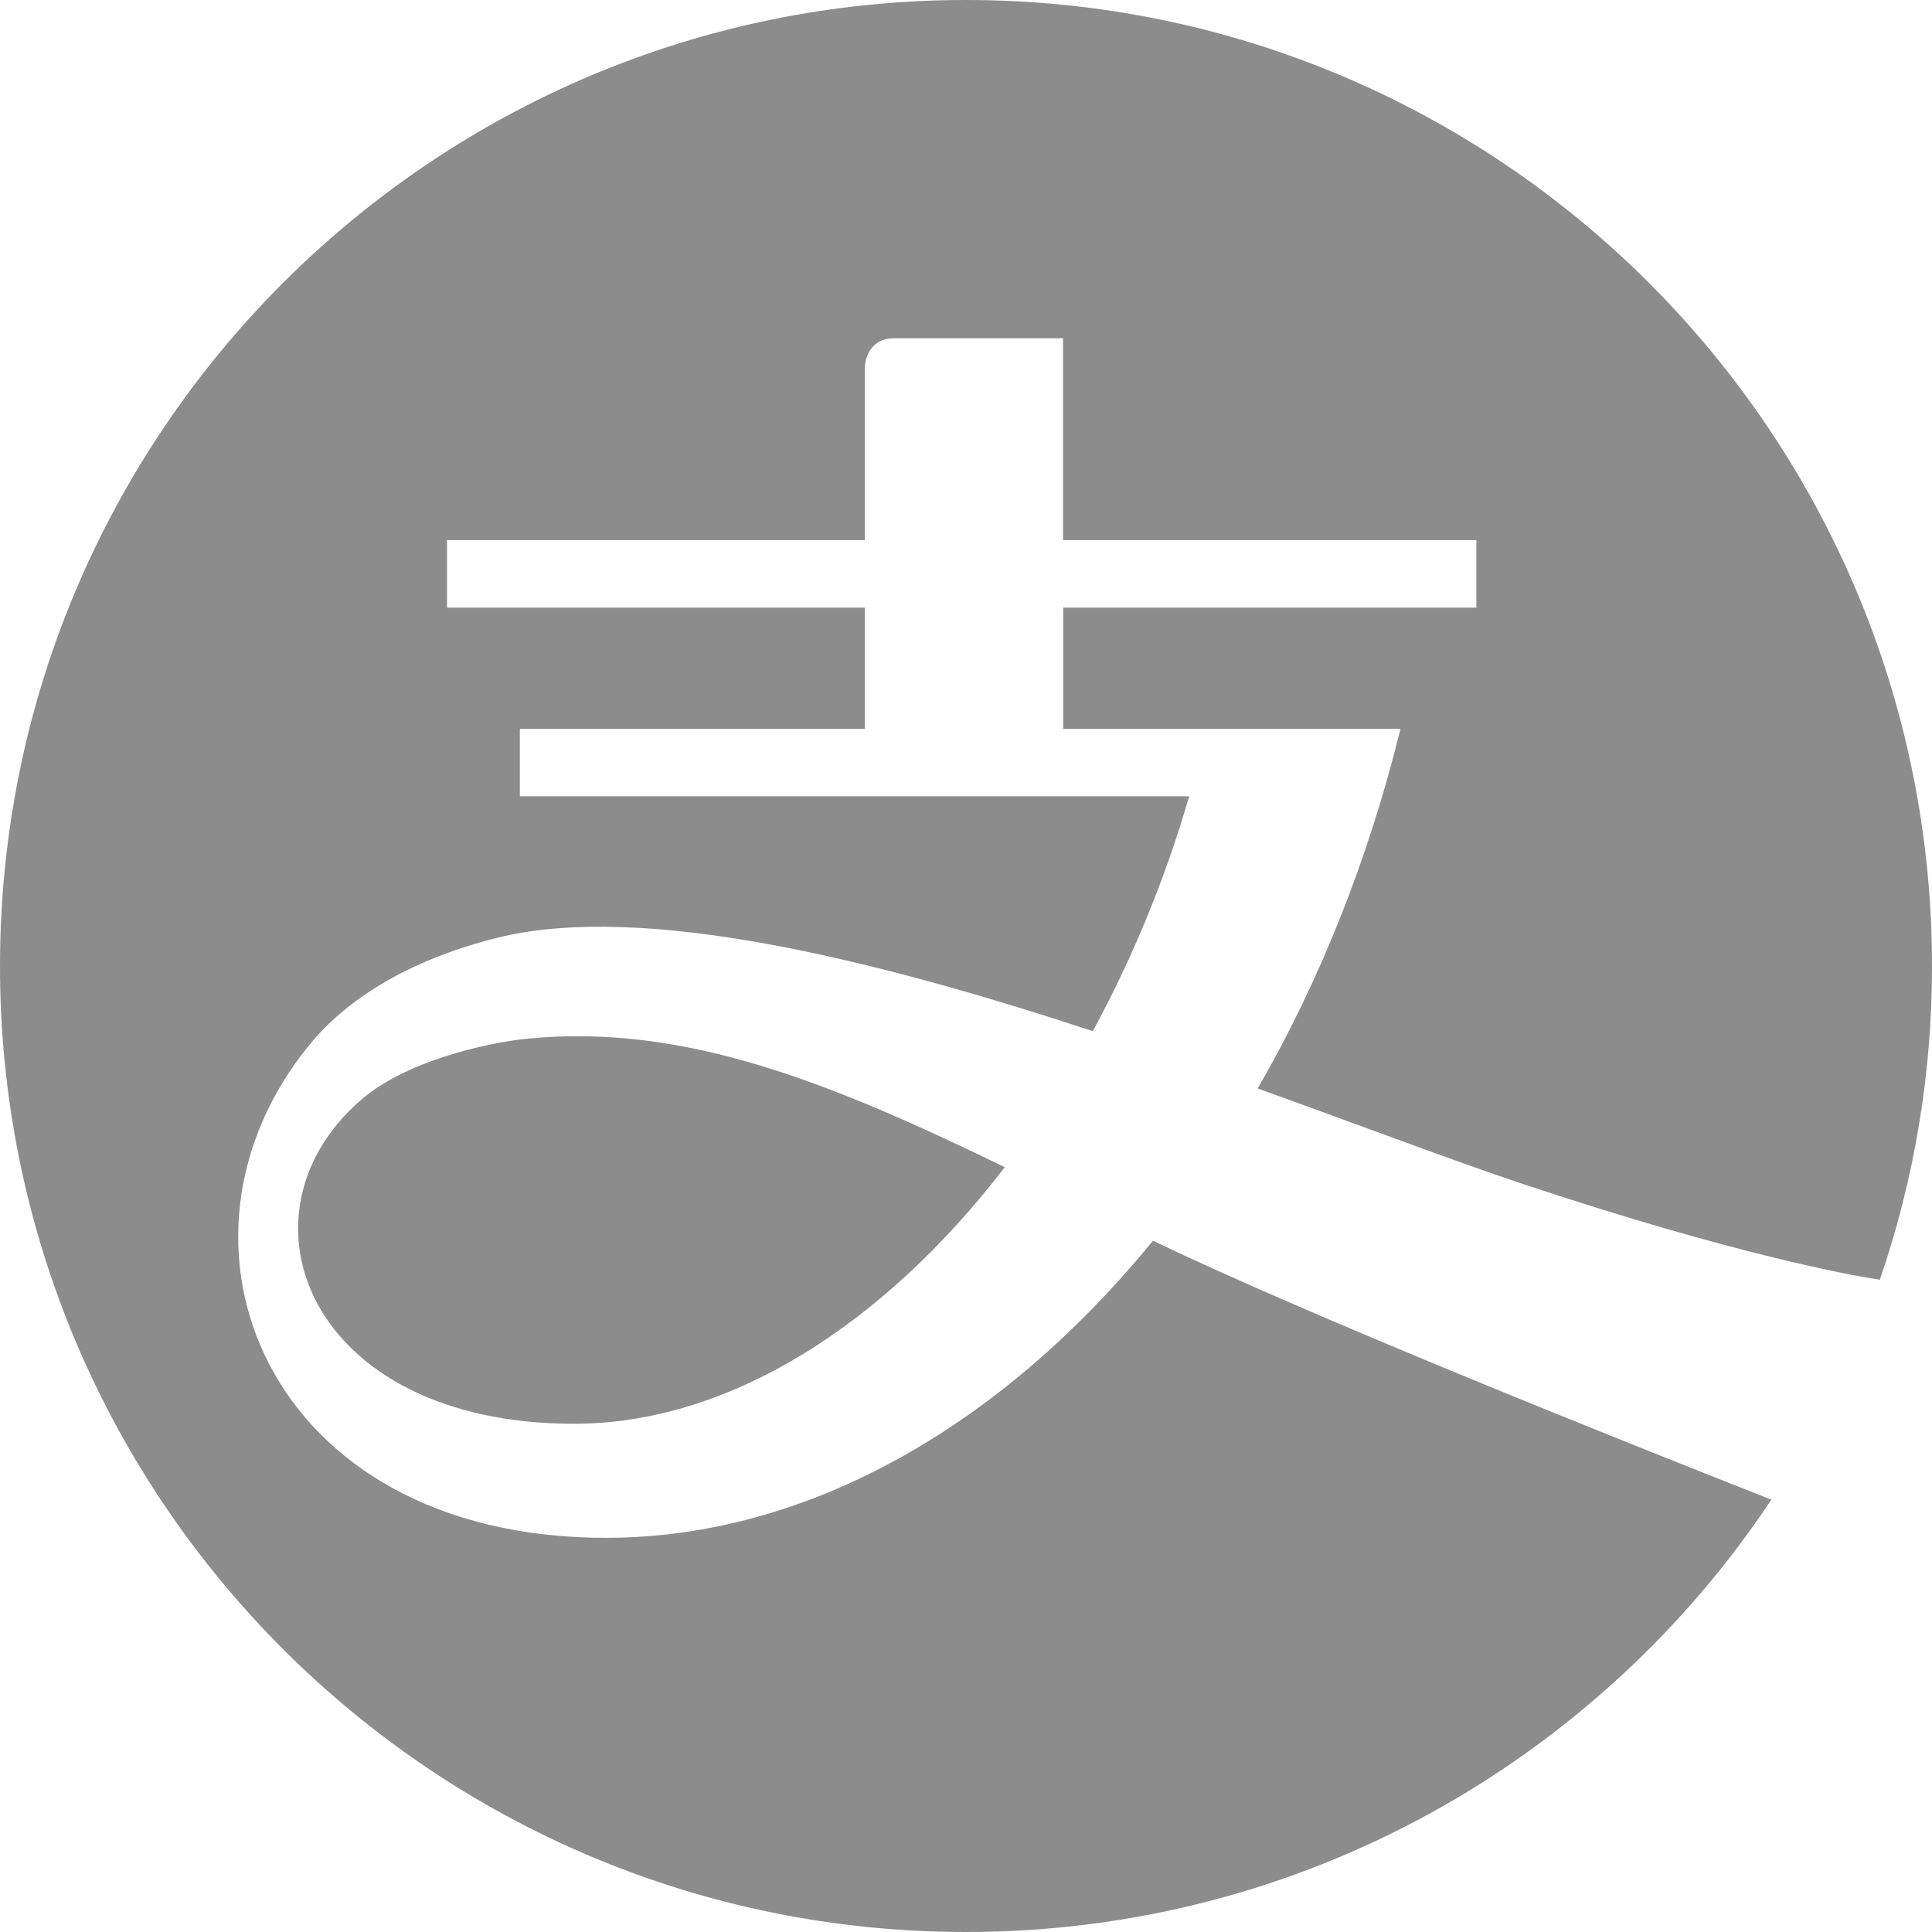 <svg width="49" height="49" viewBox="0 0 49 49" fill="none" xmlns="http://www.w3.org/2000/svg">
<path d="M13.377 26.343C12.294 26.452 10.254 26.928 9.144 27.907C5.808 30.805 7.804 36.11 14.558 36.11C18.484 36.11 22.405 33.611 25.484 29.602C21.098 27.475 17.385 25.949 13.377 26.343ZM38.56 30.007C44.034 31.834 47.02 32.359 47.677 32.457C48.556 29.896 49.004 27.207 49 24.5C49 10.97 38.03 0 24.5 0C10.97 0 0 10.97 0 24.5C0 38.03 10.97 49 24.5 49C33.026 49 40.534 44.641 44.926 38.035C40.791 36.406 33.245 33.387 29.241 31.467C25.419 36.154 20.486 39.003 15.367 39.003C6.705 39.003 3.768 31.451 7.864 26.48C8.755 25.397 10.281 24.363 12.638 23.778C16.33 22.876 22.209 24.341 27.716 26.152C28.706 24.331 29.542 22.329 30.16 20.196H13.185V18.484H21.935V15.411H11.337V13.699H21.935V9.319C21.935 9.319 21.935 8.58 22.684 8.58H26.961V13.699H37.444V15.411H26.966V18.484H35.52C34.699 21.826 33.458 24.905 31.899 27.606C34.497 28.541 36.827 29.427 38.56 30.007Z" fill="black" fill-opacity="0.45"/>
</svg>

